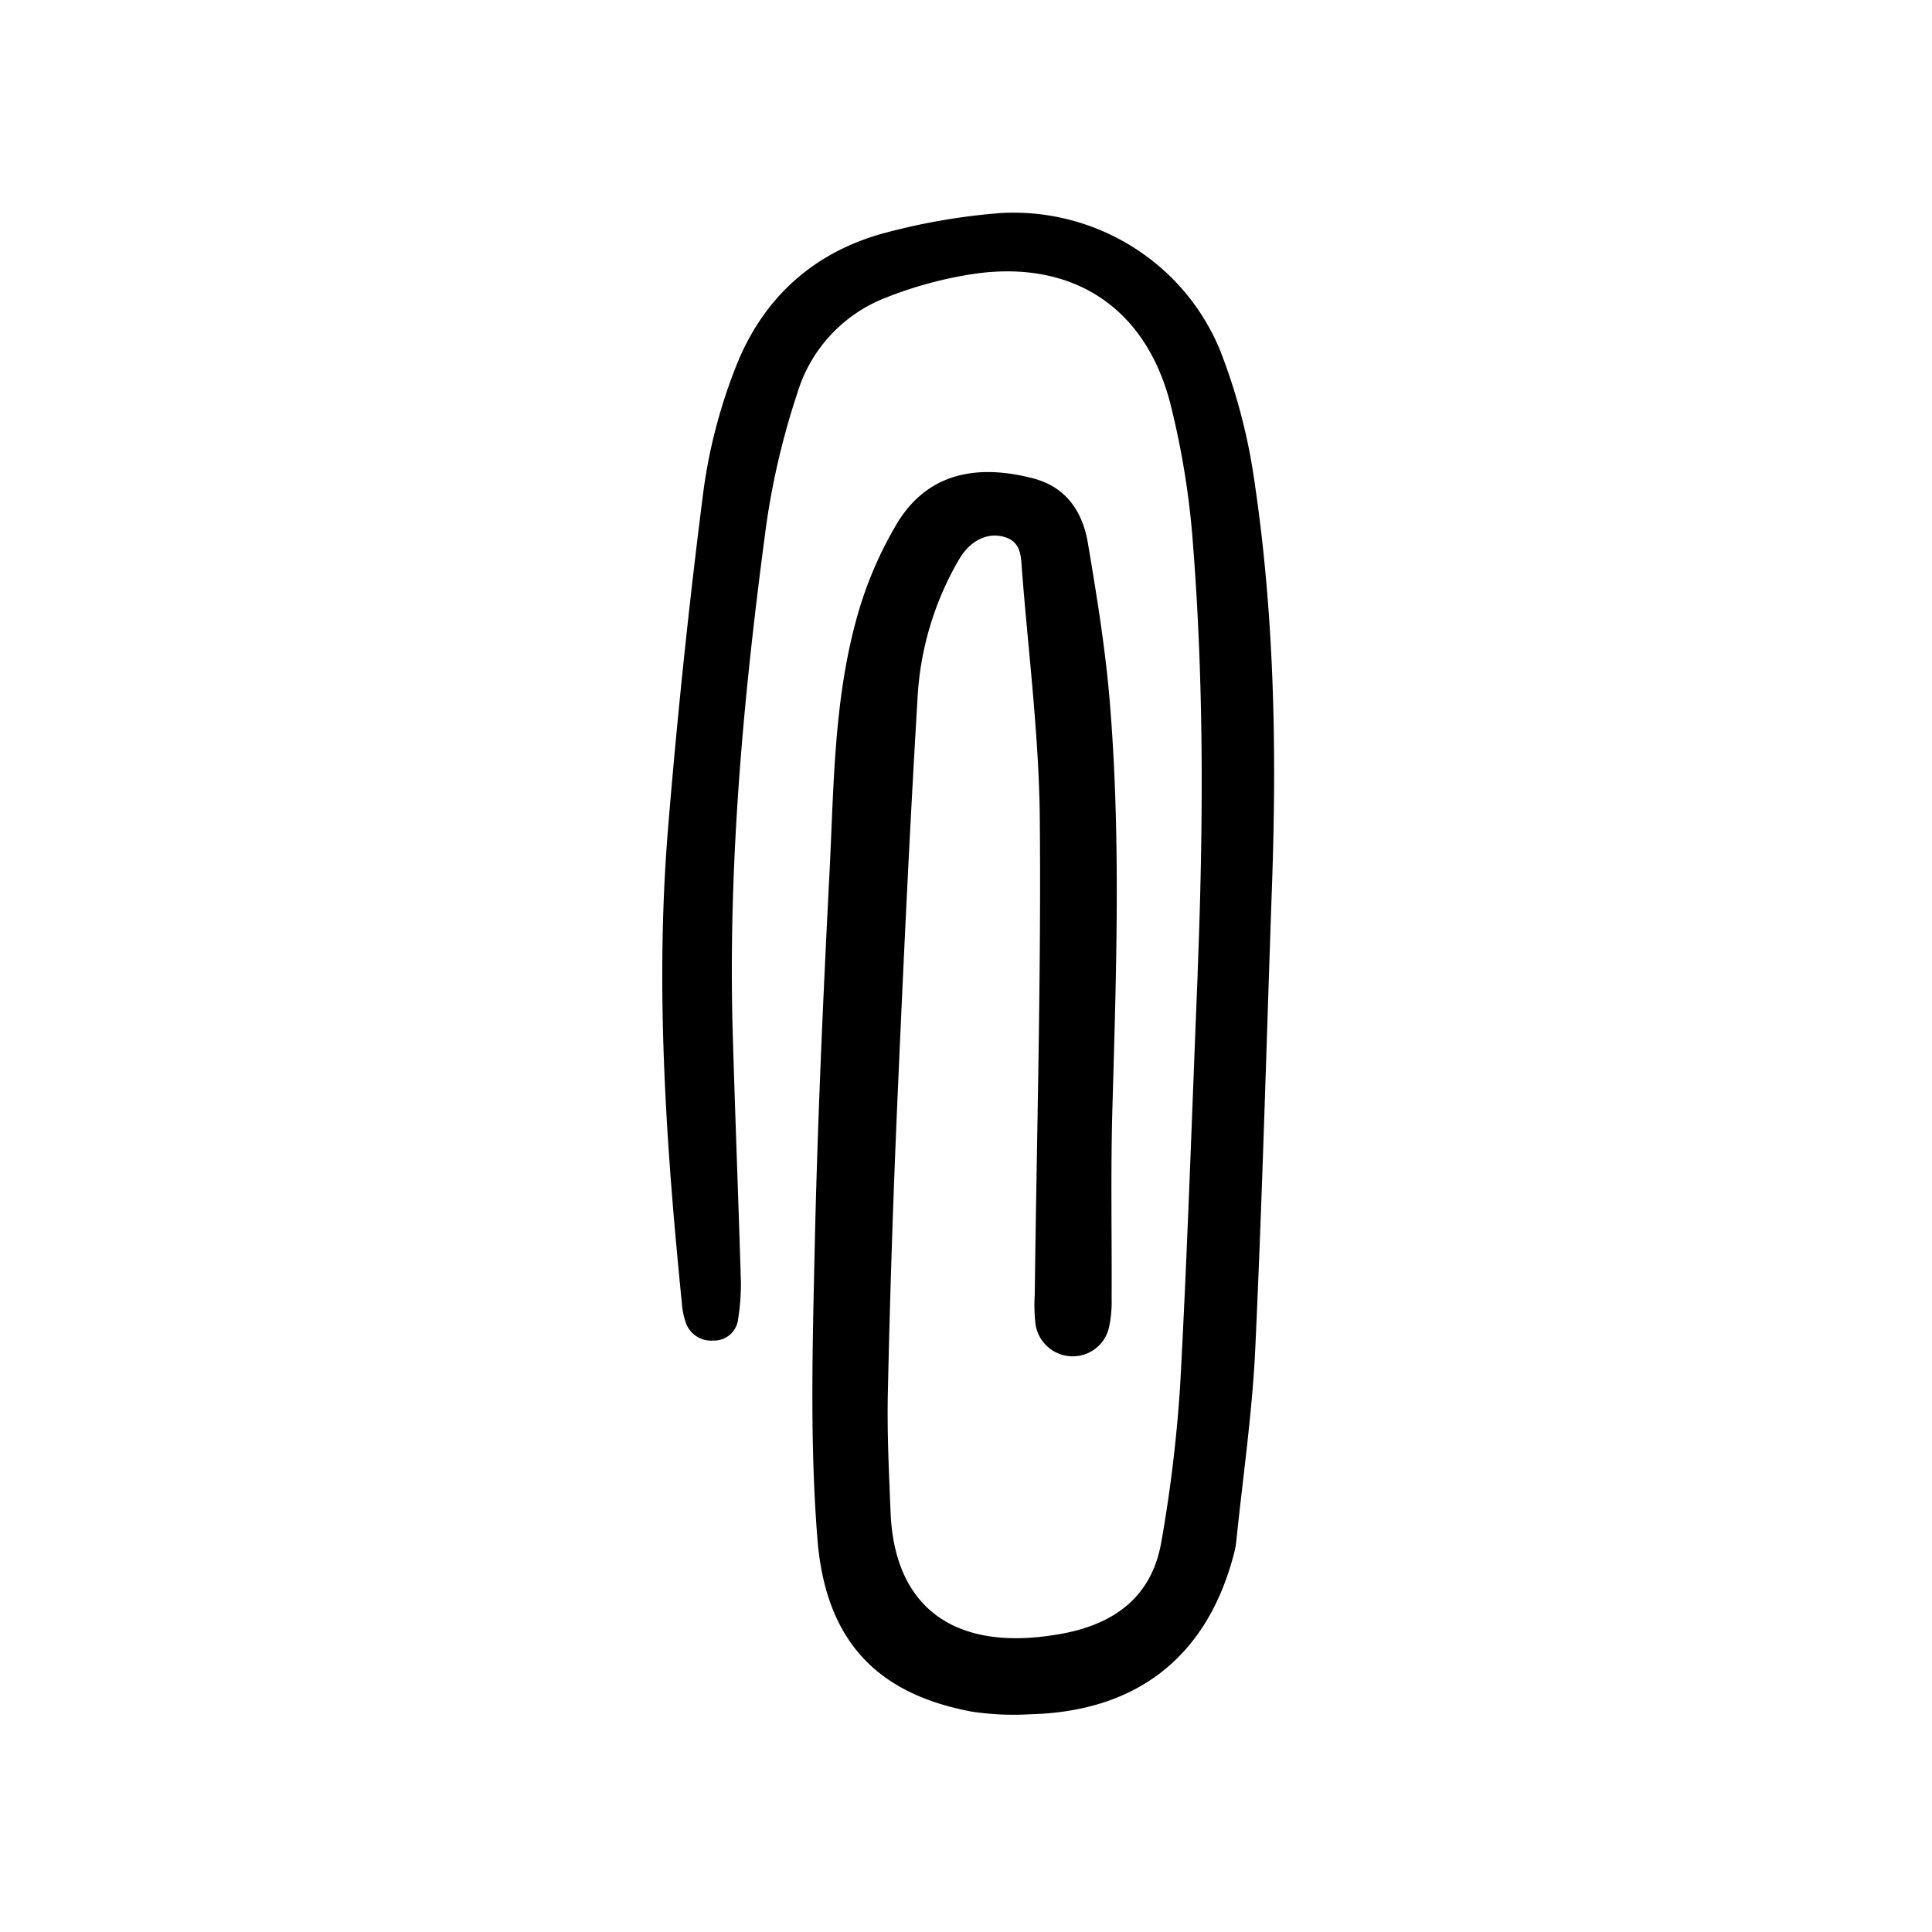 <svg width="46" height="46" fill="currentColor" viewBox="0 0 24 24" xmlns="http://www.w3.org/2000/svg">
  <path d="M14.877 12.094c.07-1.773.082-3.546-.056-5.316a10.188 10.188 0 0 0-.285-1.773c-.312-1.197-1.222-1.782-2.445-1.602-.38.058-.753.16-1.11.304A1.838 1.838 0 0 0 9.906 4.88a9.395 9.395 0 0 0-.385 1.626c-.282 2.096-.479 4.2-.419 6.32.03 1.035.071 2.07.102 3.107 0 .149-.01.298-.034.445a.3.3 0 0 1-.31.275.333.333 0 0 1-.346-.238.98.98 0 0 1-.045-.24c-.194-1.942-.33-3.888-.174-5.838a93.1 93.1 0 0 1 .442-4.228c.07-.526.204-1.042.398-1.537.334-.865.973-1.45 1.886-1.686a7.874 7.874 0 0 1 1.417-.24 2.791 2.791 0 0 1 1.631.42c.487.304.866.751 1.085 1.28.214.545.36 1.114.438 1.694.239 1.637.268 3.287.21 4.938-.068 1.922-.119 3.845-.208 5.765-.037.802-.154 1.6-.236 2.4a1.095 1.095 0 0 1-.03.16c-.33 1.27-1.196 1.957-2.525 1.992a3.496 3.496 0 0 1-.74-.034c-1.085-.207-1.8-.796-1.908-2.137-.095-1.179-.062-2.37-.036-3.556.034-1.567.104-3.135.184-4.7.056-1.074.05-2.16.344-3.206a4.78 4.78 0 0 1 .495-1.158c.353-.586.932-.761 1.698-.56.409.109.609.417.674.801.106.631.21 1.265.266 1.902.147 1.702.087 3.407.039 5.111-.023.79-.006 1.582-.01 2.373a1.49 1.49 0 0 1-.034.364.46.46 0 0 1-.473.353.467.467 0 0 1-.438-.395 2.025 2.025 0 0 1-.01-.367c.024-1.964.08-3.928.063-5.891-.008-1.034-.14-2.066-.221-3.098-.014-.17 0-.37-.231-.43-.2-.052-.408.044-.547.275a3.818 3.818 0 0 0-.521 1.749c-.1 1.674-.178 3.35-.251 5.025a165.938 165.938 0 0 0-.117 3.597c-.01.49.014.982.034 1.473.043 1.086.675 1.64 1.768 1.556.096-.007.192-.02.287-.035.688-.108 1.19-.444 1.31-1.162a17.61 17.61 0 0 0 .233-1.945c.092-1.7.147-3.404.217-5.107Z"></path>
</svg>